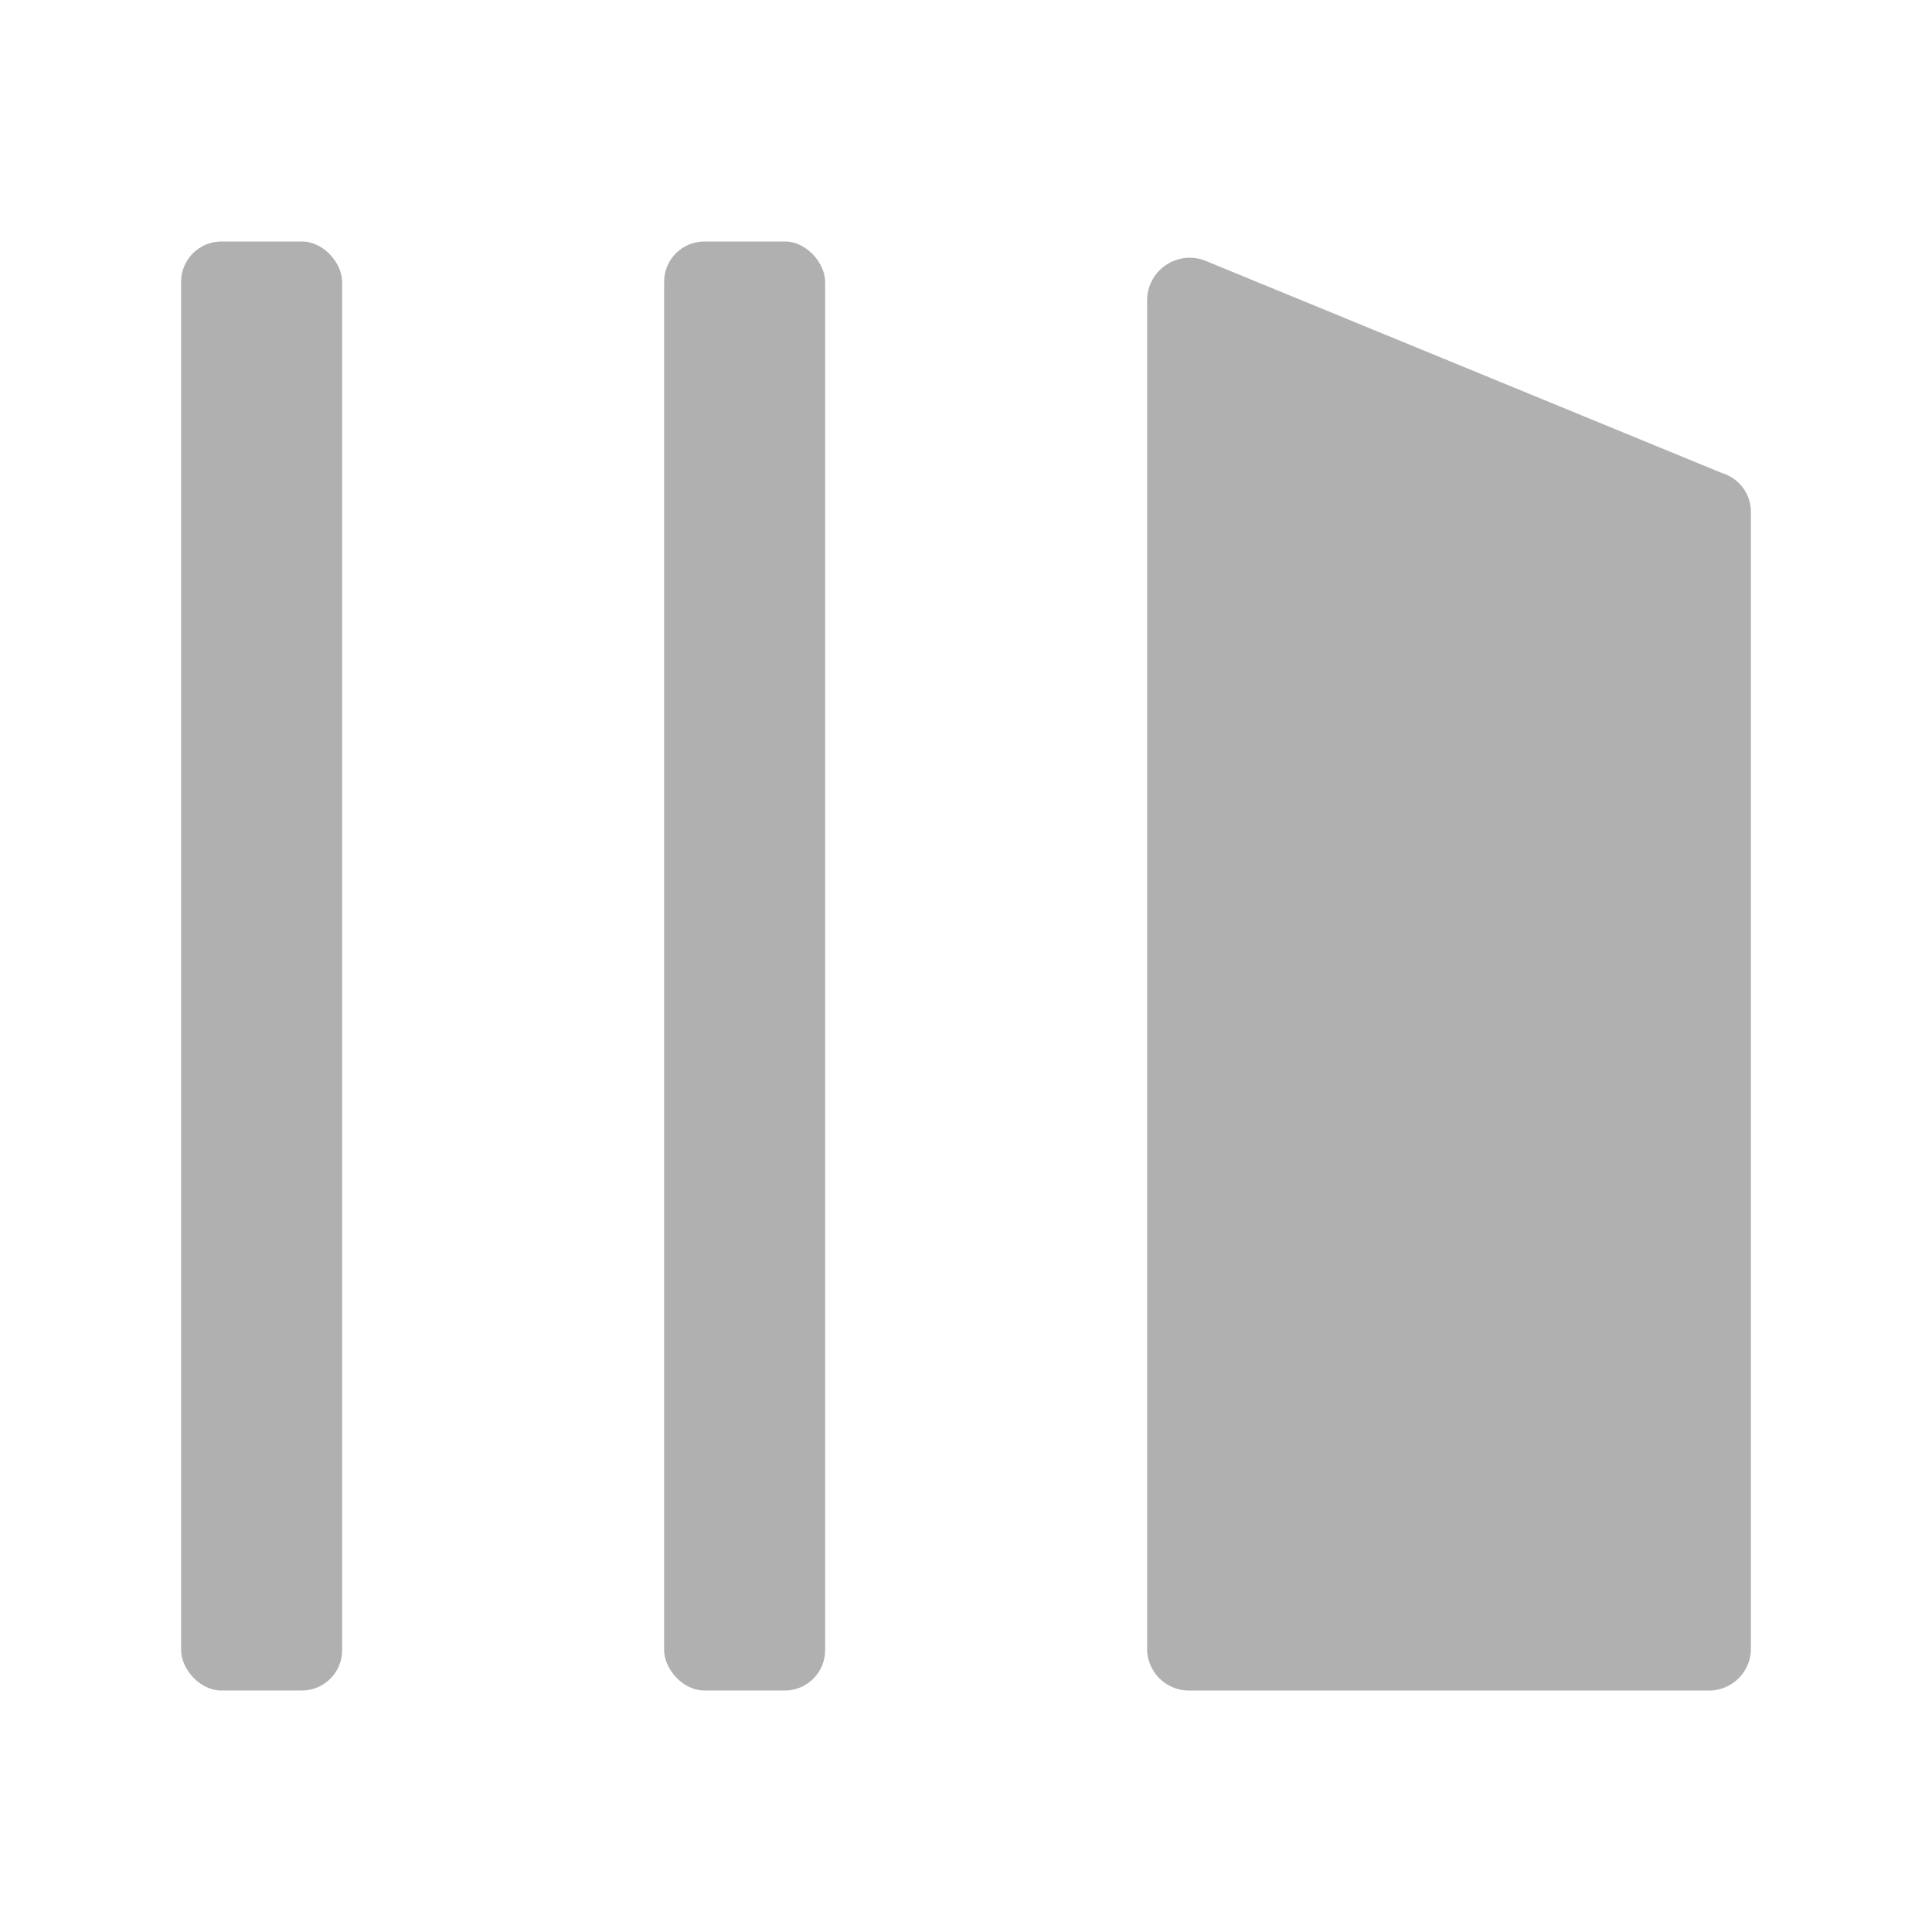 <svg xmlns="http://www.w3.org/2000/svg" viewBox="0 0 24 24"><defs><style>.cls-1{fill:#b0b0b0;}.cls-2{fill:none;}</style></defs><g id="레이어_2" data-name="레이어 2"><g id="레이어_1-2" data-name="레이어 1"><rect class="cls-1" x="2.25" y="3" width="2" height="18" rx="0.5"/><rect class="cls-1" x="8.25" y="3" width="2" height="18" rx="0.5"/><path class="cls-1" d="M21.21,21H14.79a.52.52,0,0,1-.54-.5V3.72A.53.53,0,0,1,15,3.25L21.4,5.88a.5.5,0,0,1,.35.47V20.5A.52.52,0,0,1,21.21,21Z"/><rect class="cls-2" width="24" height="24"/></g></g></svg>